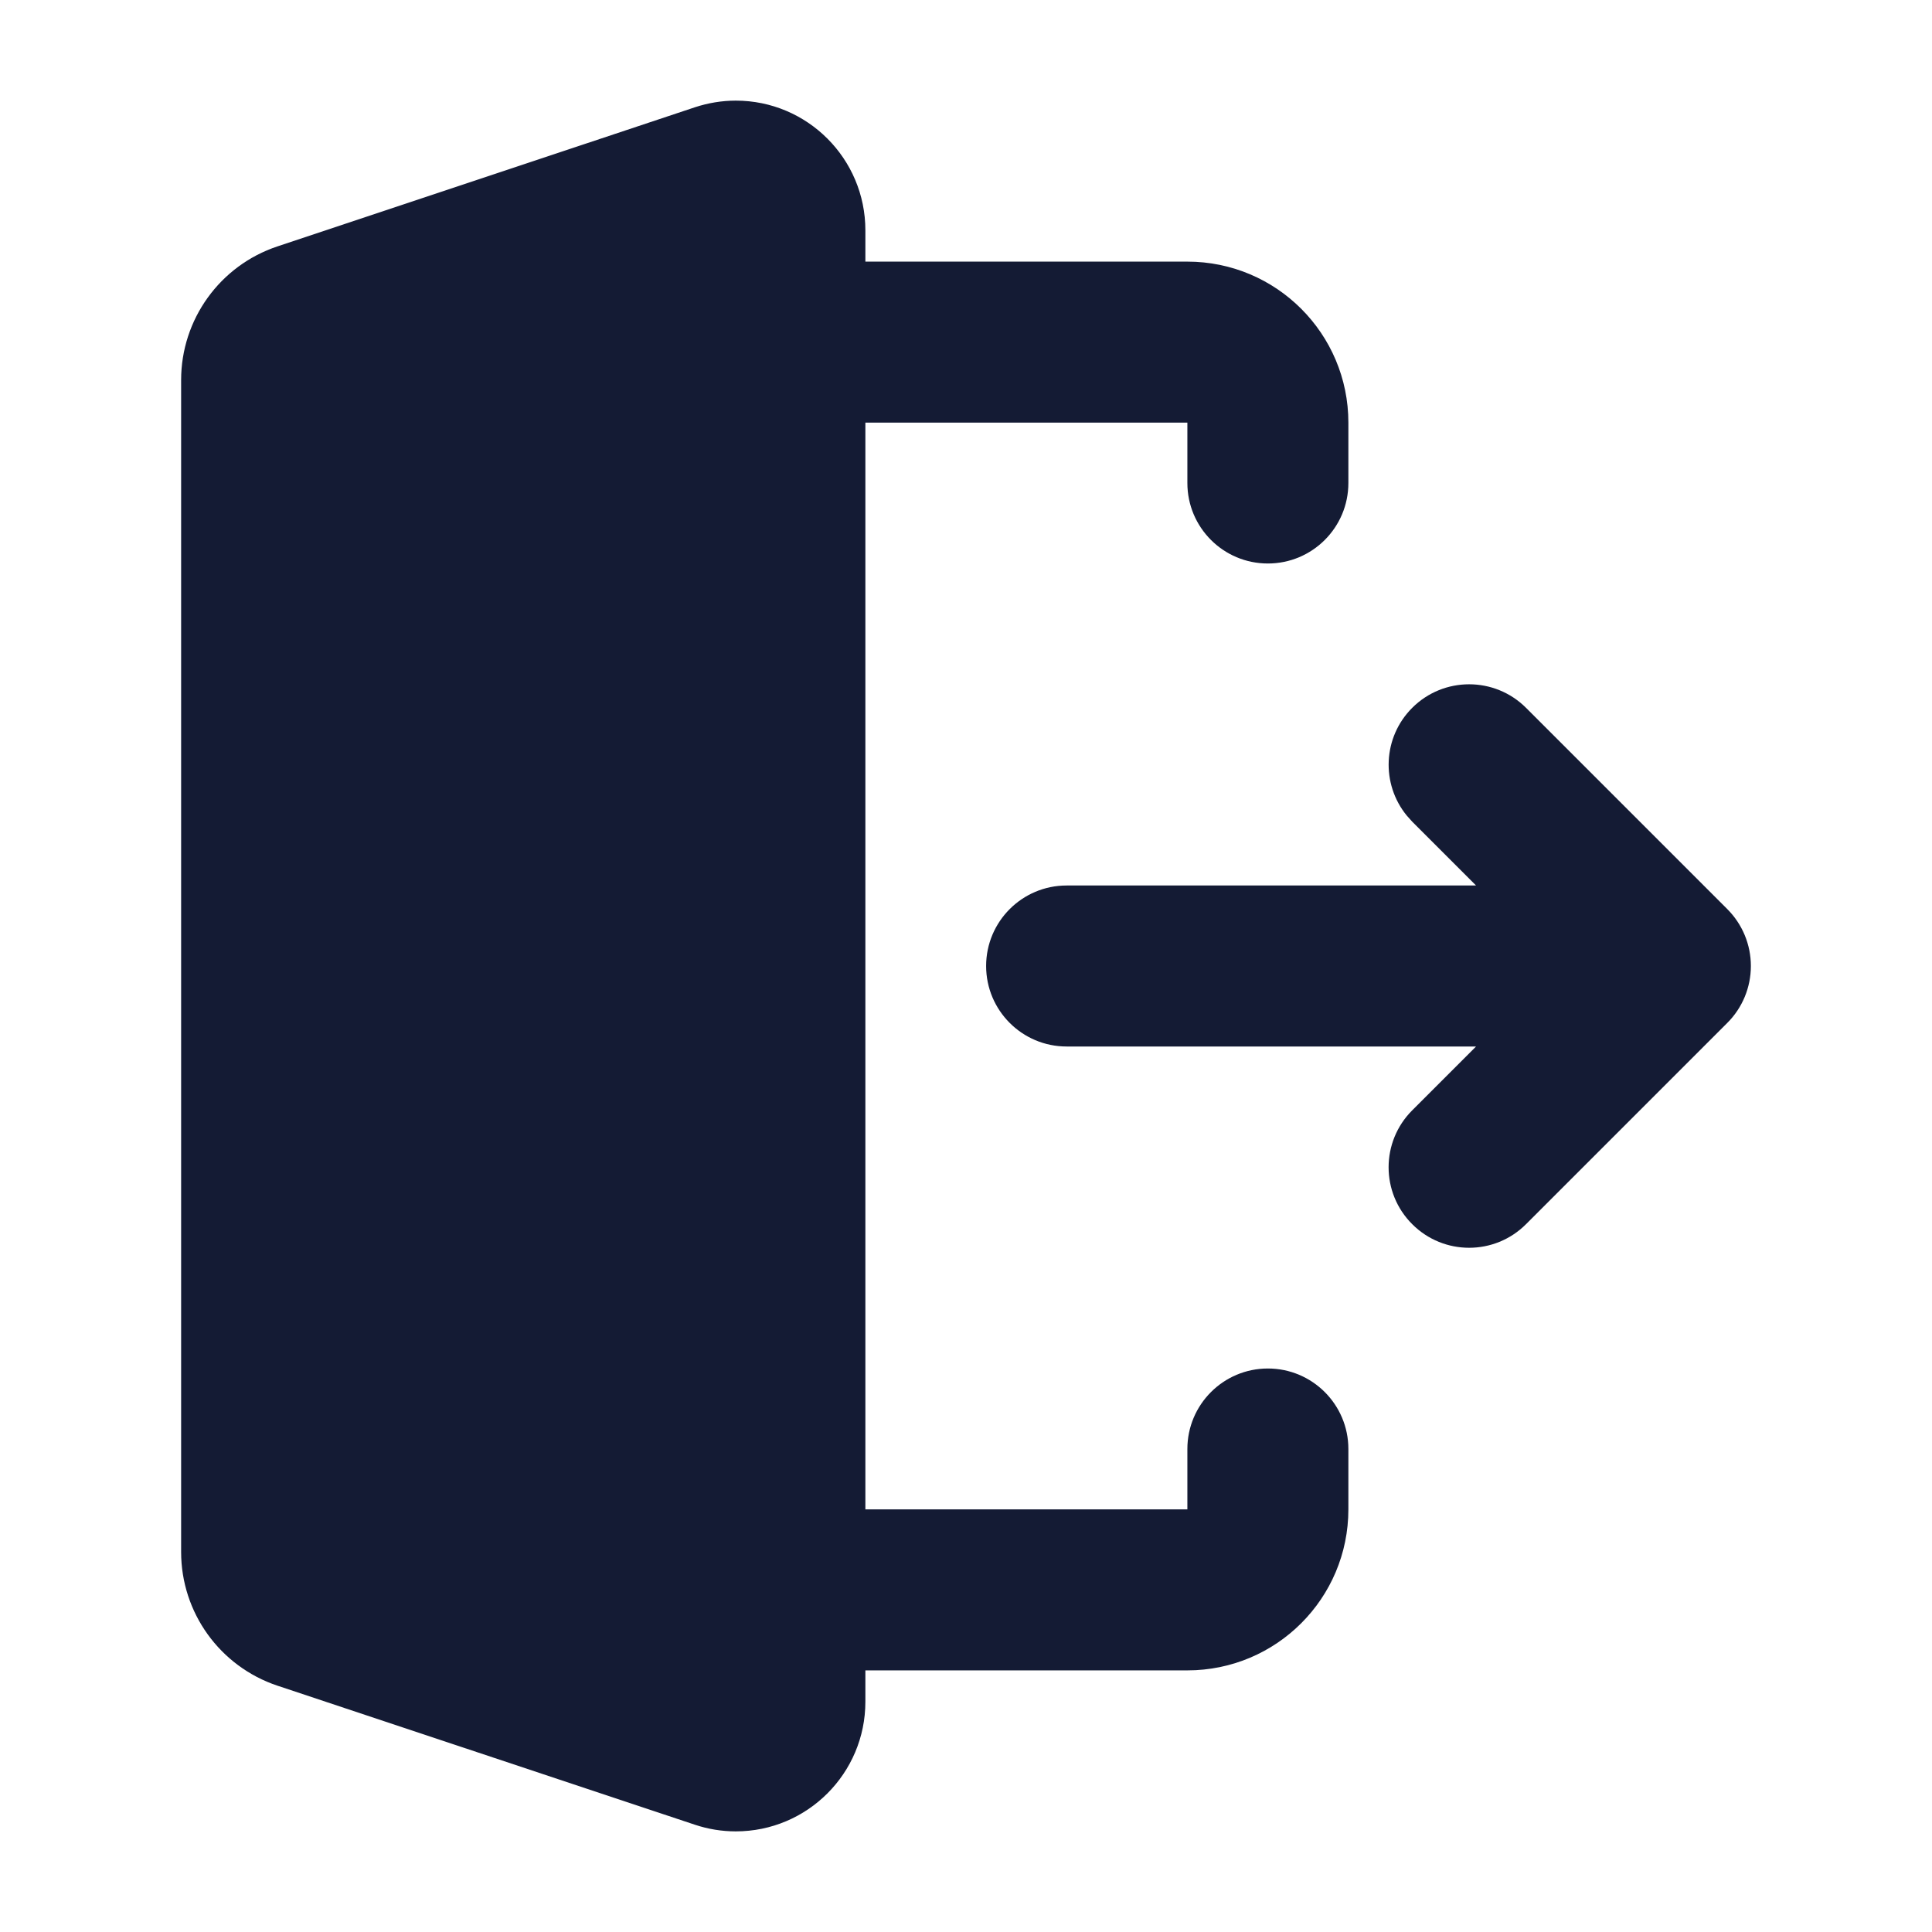 <svg width="24" height="24" viewBox="0 0 24 24" fill="none" xmlns="http://www.w3.org/2000/svg">
<path d="M9.14 1.25C10.029 1.25 10.75 1.971 10.75 2.861V21.14C10.75 22.029 10.029 22.75 9.14 22.75C8.967 22.75 8.795 22.722 8.631 22.667L3.446 20.94C2.732 20.701 2.25 20.033 2.25 19.279V4.721C2.25 3.968 2.732 3.299 3.446 3.061L8.631 1.333C8.795 1.279 8.967 1.25 9.14 1.25Z" fill="#141B34"/>
<path d="M16.75 18.75L16.75 18C16.75 17.448 16.302 17 15.75 17C15.198 17 14.75 17.448 14.75 18L14.75 18.75H9.75C9.198 18.75 8.75 19.198 8.75 19.75C8.75 20.302 9.198 20.75 9.75 20.75H14.75C15.855 20.75 16.75 19.855 16.75 18.75ZM16.75 6V5.25C16.75 4.146 15.855 3.25 14.75 3.25H9.75C9.198 3.25 8.75 3.698 8.75 4.25C8.75 4.803 9.198 5.25 9.75 5.25H14.75V6C14.75 6.553 15.198 7 15.75 7C16.302 7 16.75 6.553 16.75 6Z" fill="#141B34"/>
<path d="M17.543 8.793C17.933 8.403 18.567 8.403 18.957 8.793L21.457 11.293C21.645 11.481 21.75 11.735 21.75 12C21.75 12.265 21.645 12.52 21.457 12.707L18.957 15.207C18.567 15.598 17.933 15.598 17.543 15.207C17.152 14.817 17.152 14.184 17.543 13.793L18.336 13H13.25C12.698 13 12.25 12.552 12.25 12C12.25 11.448 12.698 11 13.25 11H18.336L17.543 10.207L17.475 10.131C17.154 9.738 17.177 9.159 17.543 8.793Z" fill="#141B34"/>
</svg>
